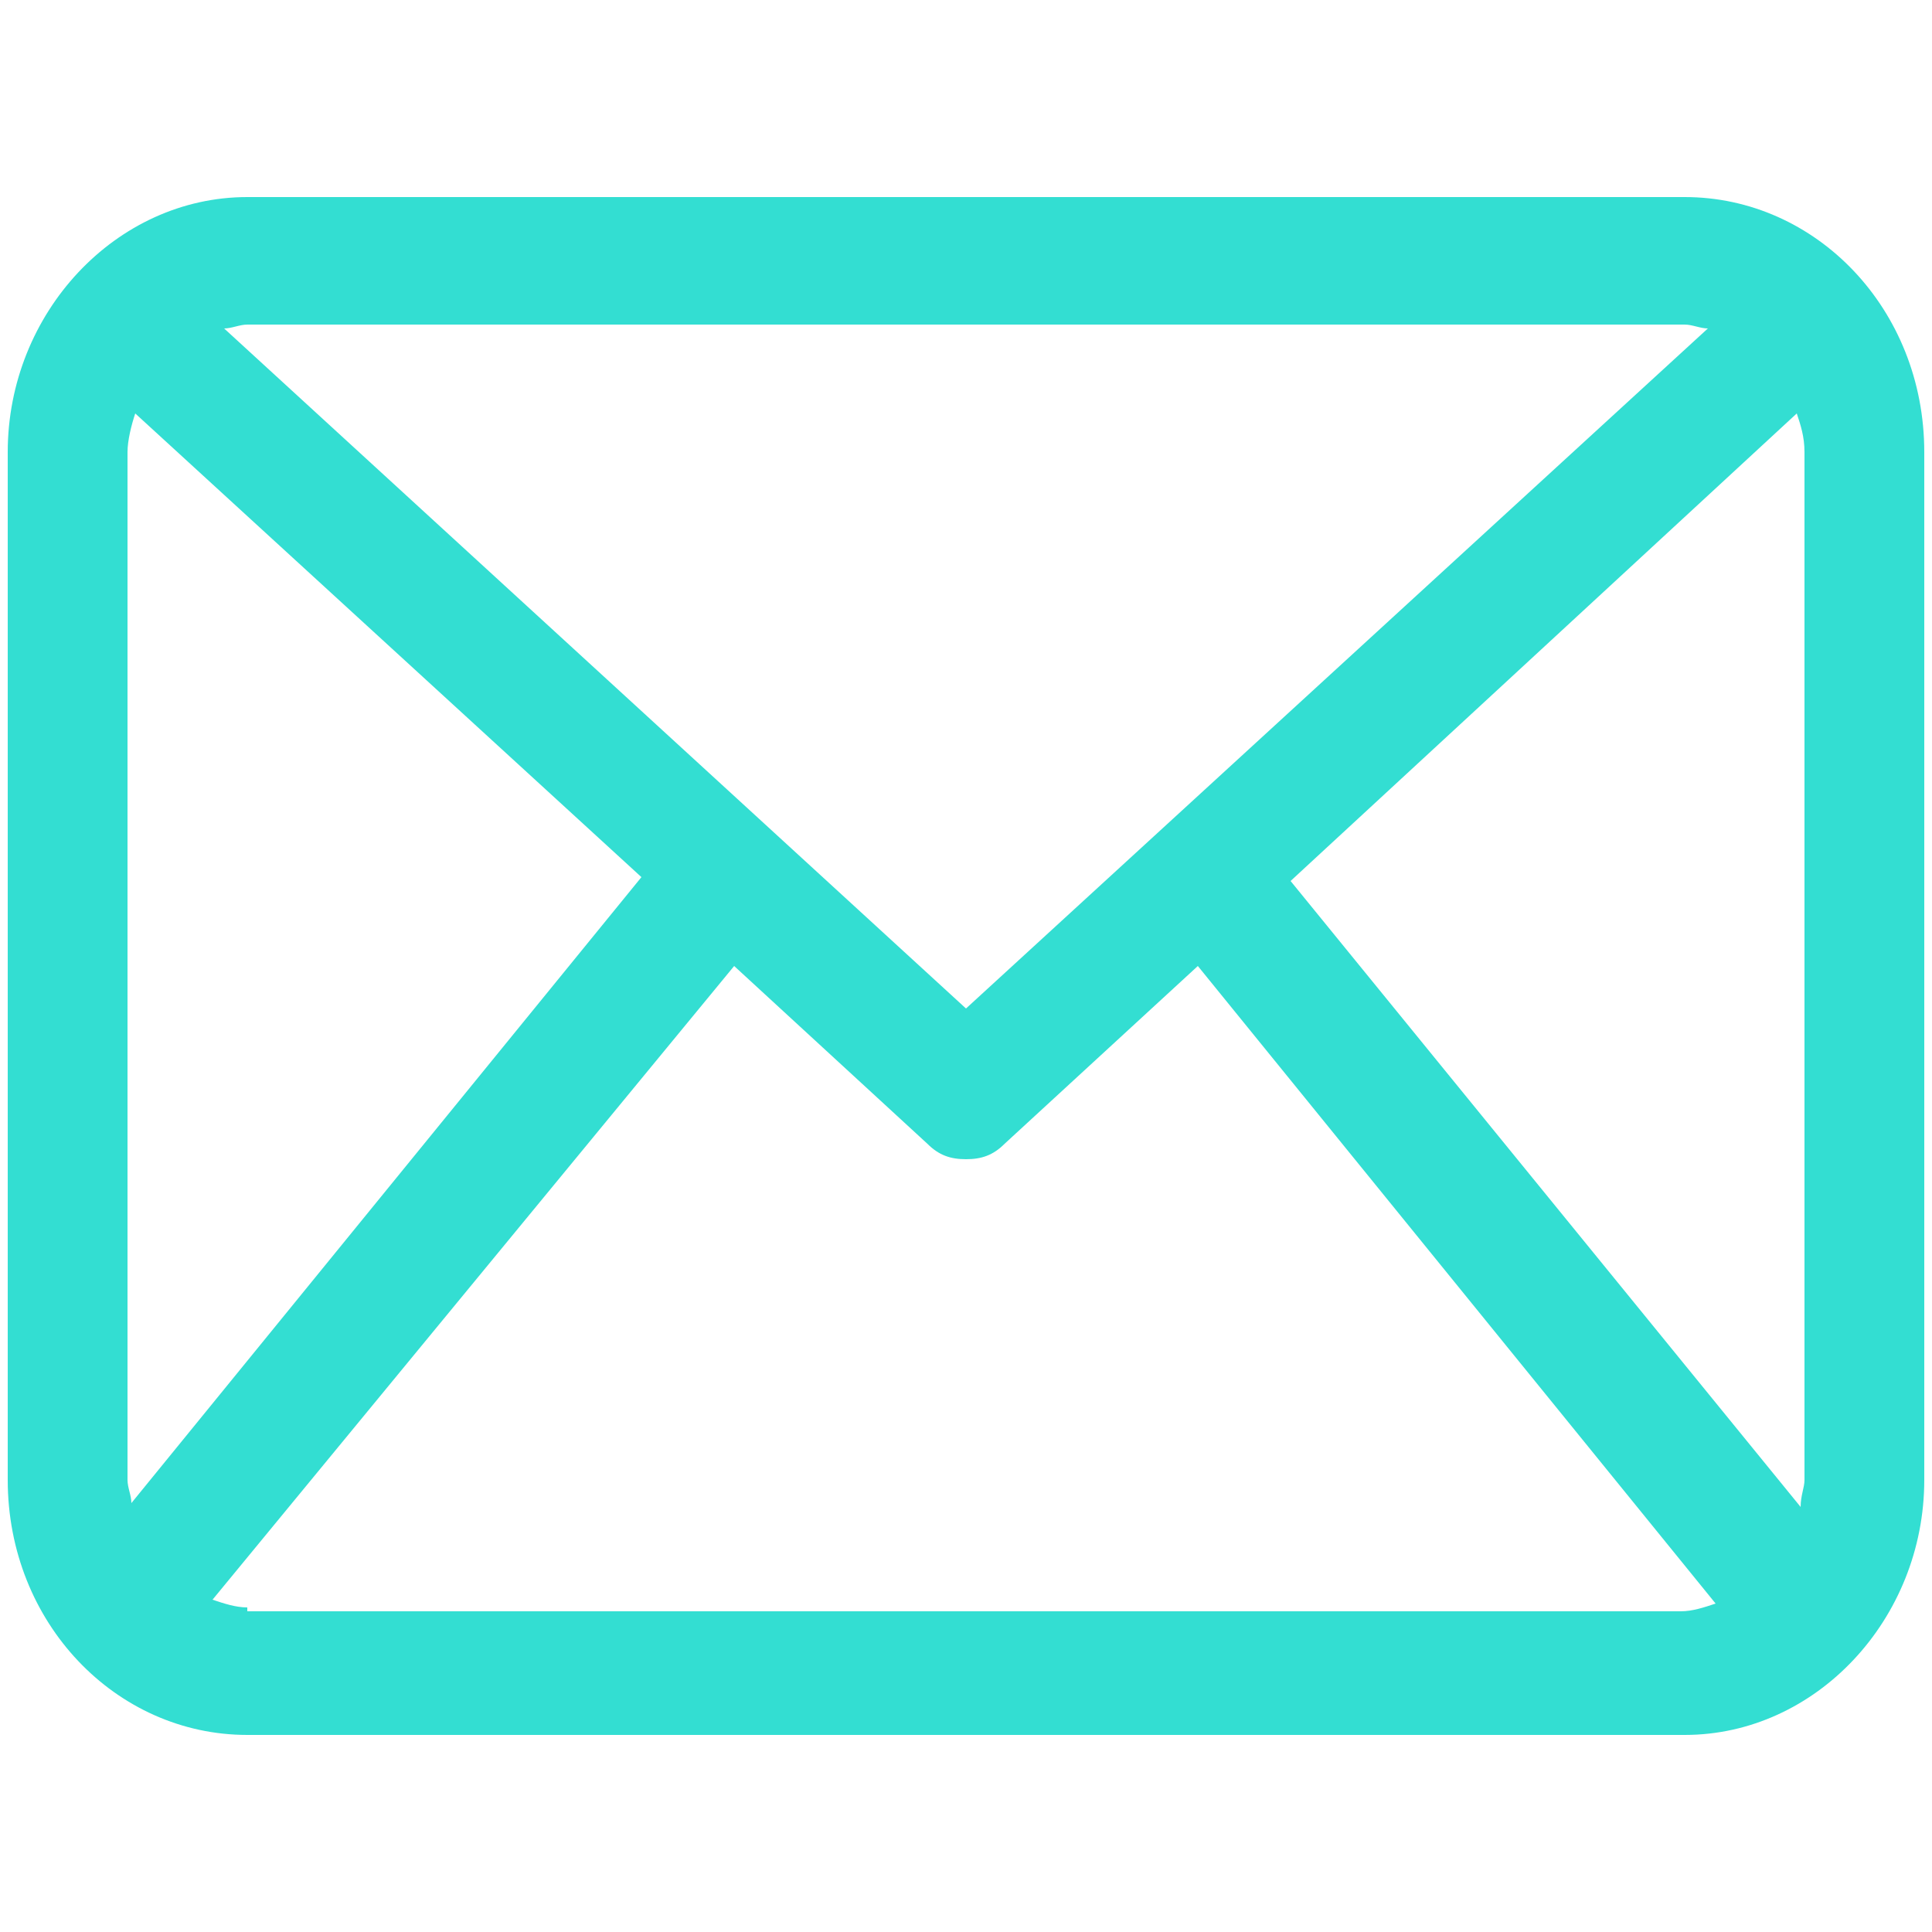 <svg xmlns="http://www.w3.org/2000/svg" viewBox="0 0 50 50"><path d="M43.6 5.1H6.4C3 5.1.2 8.1.2 11.7v26.6c0 3.7 2.8 6.6 6.2 6.6h37.2c3.4 0 6.2-3 6.2-6.6V11.7c0-3.7-2.8-6.6-6.2-6.6zM33.4 22.8l13.1-12.1c.1.3.2.6.2 1v26.6c0 .2-.1.4-.1.7L33.4 22.8zM43.6 8.4c.2 0 .4.1.6.1L25 26.1 5.8 8.5c.2 0 .4-.1.6-.1h37.2zM3.4 38.9c0-.2-.1-.4-.1-.6V11.7c0-.3.1-.7.2-1l13.1 12L3.4 38.9zm3 2.7c-.3 0-.6-.1-.9-.2L19 25l5 4.6c.3.3.6.4 1 .4s.7-.1 1-.4l5-4.6 13.4 16.5c-.3.1-.6.2-.9.2H6.4z" fill="#33ded2"/></svg>